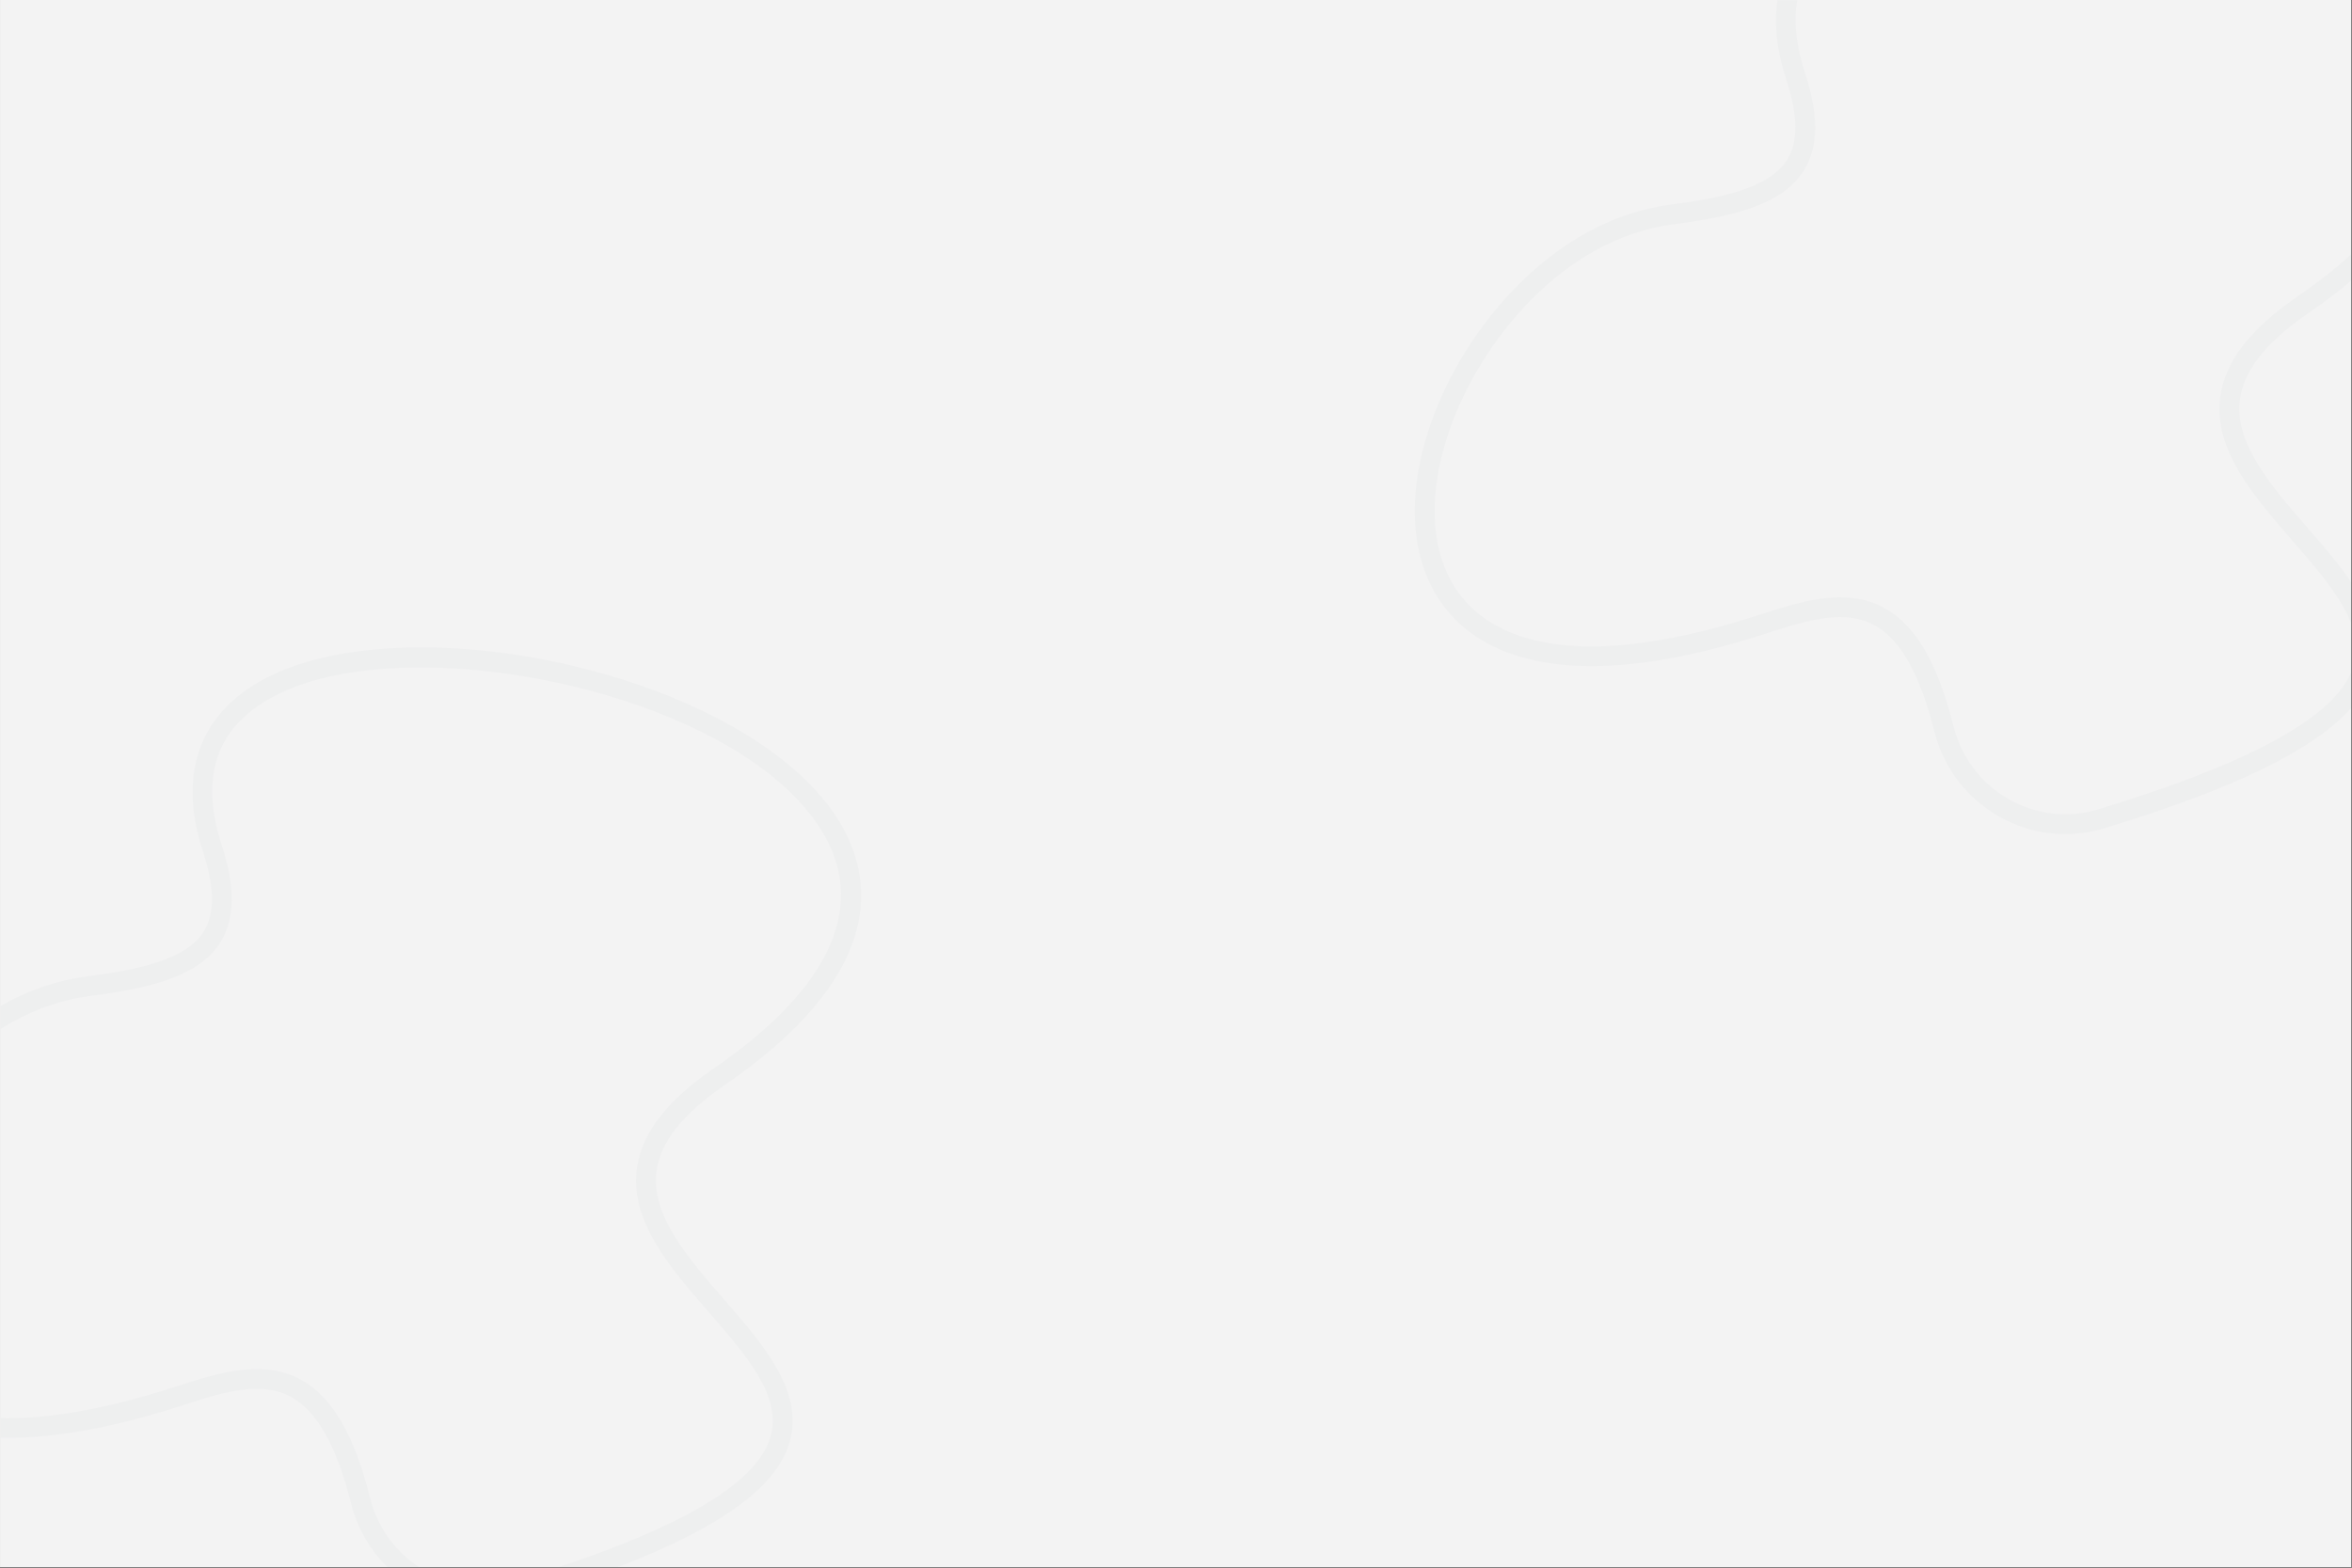 <?xml version="1.0" encoding="UTF-8"?>
<svg xmlns="http://www.w3.org/2000/svg" xmlns:xlink="http://www.w3.org/1999/xlink" width="1969.5pt" height="1313.25pt" viewBox="0 0 1969.5 1313.25" version="1.2">
<rect x="0" y="0" width="1969.5" height="1313.25" fill="#808080" stroke="none"/>
<defs>
<clipPath id="clip1">
  <path d="M 0.312 0 L 1968.688 0 L 1968.688 1312.5 L 0.312 1312.5 Z M 0.312 0 "/>
</clipPath>
<clipPath id="clip2">
  <path d="M 1145 0 L 1968.688 0 L 1968.688 769 L 1145 769 Z M 1145 0 "/>
</clipPath>
<filter id="alpha" filterUnits="objectBoundingBox" x="0%" y="0%" width="100%" height="100%">
  <feColorMatrix type="matrix" in="SourceGraphic" values="0 0 0 0 1 0 0 0 0 1 0 0 0 0 1 0 0 0 1 0"/>
</filter>
<mask id="mask0">
  <g filter="url(#alpha)">
<rect x="0" y="0" width="1969.5" height="1313.25" style="fill:rgb(0%,0%,0%);fill-opacity:0.02;stroke:none;"/>
  </g>
</mask>
<clipPath id="clip4">
  <path d="M 39 0 L 823.688 0 L 823.688 699 L 39 699 Z M 39 0 "/>
</clipPath>
<clipPath id="clip5">
  <path d="M 242.684 -227.672 L 1016.918 24.426 L 775.031 767.289 L 0.801 515.191 Z M 242.684 -227.672 "/>
</clipPath>
<clipPath id="clip6">
  <path d="M 242.684 -227.672 L 1016.918 24.426 L 775.031 767.289 L 0.801 515.191 Z M 242.684 -227.672 "/>
</clipPath>
<clipPath id="clip7">
  <path d="M 242.445 -226.941 L 1018.52 25.758 L 776.77 768.207 L 0.695 515.512 Z M 242.445 -226.941 "/>
</clipPath>
<clipPath id="clip8">
  <path d="M 242.445 -226.941 L 1016.754 25.184 L 775.363 766.523 L 1.059 514.398 Z M 242.445 -226.941 "/>
</clipPath>
<clipPath id="clip3">
  <rect x="0" y="0" width="824" height="769"/>
</clipPath>
<g id="surface5" clip-path="url(#clip3)">
<g clip-path="url(#clip4)" clip-rule="nonzero">
<g clip-path="url(#clip5)" clip-rule="nonzero">
<g clip-path="url(#clip6)" clip-rule="nonzero">
<g clip-path="url(#clip7)" clip-rule="nonzero">
<g clip-path="url(#clip8)" clip-rule="nonzero">
<path style=" stroke:none;fill-rule:nonzero;fill:rgb(0%,14.51%,22.35%);fill-opacity:1;" d="M 420.934 504.008 C 424.984 505.324 428.953 507.027 432.836 509.168 C 459.008 523.594 477.449 555.133 490.871 608.438 C 497.461 634.598 513.949 656.277 537.305 669.477 C 560.371 682.516 587.043 685.469 612.398 677.754 C 744.383 637.602 814.293 598.055 826.141 556.859 C 835.809 523.219 806.117 489.062 774.676 452.902 C 742.156 415.492 708.516 376.805 714.113 332.879 C 717.871 303.355 738.883 275.836 778.332 248.711 C 873.703 183.156 906.07 116.008 871.949 54.508 C 807.035 -62.453 539.445 -120.145 420.398 -68.035 C 364.5 -43.566 346.383 -0.031 366.531 61.375 C 378.125 96.637 377.75 123.301 365.418 142.879 C 347.836 170.766 309.008 181.031 256.121 187.848 C 164.105 199.812 94.434 285.777 68.645 360.586 C 47.629 421.539 53.676 474.875 85.215 506.918 C 115.039 537.215 181.883 563.043 330.98 514.074 C 362.832 503.629 393.723 495.145 420.934 504.008 Z M 549.973 693.133 C 542.828 690.809 535.852 687.738 529.141 683.949 C 501.793 668.48 482.48 643.105 474.773 612.5 C 462.727 564.637 446.383 535.602 424.816 523.711 C 400.68 510.402 370.383 518.621 336.148 529.859 C 178.969 581.488 106.508 552.215 73.383 518.578 C 37.254 481.883 29.801 422.32 52.945 355.18 C 80.355 275.68 154.953 184.25 253.992 171.375 C 295.746 165.988 336.426 157.746 351.375 134.031 C 360.906 118.898 360.703 96.832 350.758 66.57 C 328.141 -2.367 350.512 -55.574 413.746 -83.246 C 475.449 -110.258 574.965 -111.113 673.469 -85.48 C 775.727 -58.871 855.391 -9.547 886.465 46.438 C 913.605 95.348 918.508 172.516 787.73 262.402 C 752.398 286.684 733.711 310.426 730.586 334.965 C 725.934 371.523 757.082 407.348 787.199 441.988 C 820.168 479.906 854.258 519.125 842.094 561.449 C 828.383 609.137 756.922 651.137 617.215 693.645 L 614.805 685.691 L 617.215 693.645 C 594.859 700.445 571.625 700.184 549.973 693.133 "/>
</g>
</g>
</g>
</g>
</g>
</g>
<clipPath id="clip9">
  <path d="M 0.312 416 L 839 416 L 839 1312.5 L 0.312 1312.5 Z M 0.312 416 "/>
</clipPath>
<mask id="mask1">
  <g filter="url(#alpha)">
<rect x="0" y="0" width="1969.5" height="1313.25" style="fill:rgb(0%,0%,0%);fill-opacity:0.02;stroke:none;"/>
  </g>
</mask>
<clipPath id="clip11">
  <path d="M 0.312 126 L 722 126 L 722 896.5 L 0.312 896.5 Z M 0.312 126 "/>
</clipPath>
<clipPath id="clip12">
  <path d="M 61.785 2.684 L 836.016 254.785 L 594.133 997.648 L -180.098 745.551 Z M 61.785 2.684 "/>
</clipPath>
<clipPath id="clip13">
  <path d="M 61.785 2.684 L 836.016 254.785 L 594.133 997.648 L -180.098 745.551 Z M 61.785 2.684 "/>
</clipPath>
<clipPath id="clip14">
  <path d="M 61.547 3.418 L 837.621 256.117 L 595.871 998.566 L -180.203 745.867 Z M 61.547 3.418 "/>
</clipPath>
<clipPath id="clip15">
  <path d="M 61.547 3.418 L 835.852 255.543 L 594.465 996.879 L -179.844 744.758 Z M 61.547 3.418 "/>
</clipPath>
<clipPath id="clip10">
  <rect x="0" y="0" width="839" height="897"/>
</clipPath>
<g id="surface8" clip-path="url(#clip10)">
<g clip-path="url(#clip11)" clip-rule="nonzero">
<g clip-path="url(#clip12)" clip-rule="nonzero">
<g clip-path="url(#clip13)" clip-rule="nonzero">
<g clip-path="url(#clip14)" clip-rule="nonzero">
<g clip-path="url(#clip15)" clip-rule="nonzero">
<path style=" stroke:none;fill-rule:nonzero;fill:rgb(0%,14.51%,22.35%);fill-opacity:1;" d="M 240.035 734.363 C 244.086 735.684 248.055 737.387 251.938 739.527 C 278.109 753.953 296.551 785.492 309.973 838.797 C 316.562 864.953 333.051 886.637 356.406 899.836 C 379.473 912.875 406.145 915.824 431.5 908.113 C 563.484 867.961 633.395 828.414 645.242 787.215 C 654.91 753.578 625.219 719.418 593.777 683.262 C 561.258 645.848 527.617 607.164 533.215 563.238 C 536.973 533.715 557.98 506.191 597.434 479.066 C 692.805 413.516 725.172 346.363 691.051 284.863 C 626.137 167.906 358.543 110.215 239.5 162.324 C 183.602 186.789 165.484 230.324 185.633 291.734 C 197.223 326.996 196.848 353.66 184.52 373.238 C 166.938 401.125 128.109 411.391 75.223 418.203 C -16.793 430.172 -86.465 516.137 -112.254 590.945 C -133.273 651.895 -127.227 705.234 -95.684 737.273 C -65.859 767.574 0.984 793.398 150.082 744.43 C 181.93 733.988 212.824 725.504 240.035 734.363 Z M 369.07 923.492 C 361.93 921.164 354.949 918.098 348.238 914.309 C 320.895 898.84 301.582 873.465 293.875 842.859 C 281.828 794.996 265.484 765.957 243.918 754.066 C 219.777 740.758 189.484 748.98 155.25 760.219 C -1.93 811.844 -74.395 782.574 -107.516 748.938 C -143.645 712.238 -151.098 652.676 -127.953 585.539 C -100.543 506.035 -25.945 414.609 73.094 401.734 C 114.848 396.344 155.527 388.105 170.477 364.387 C 180.008 349.258 179.805 327.191 169.859 296.926 C 147.238 227.992 169.609 174.785 232.848 147.113 C 294.551 120.102 394.066 119.242 492.57 144.879 C 594.828 171.488 674.488 220.812 705.566 276.793 C 732.707 325.703 737.609 402.875 606.832 492.762 C 571.5 517.043 552.812 540.781 549.684 565.324 C 545.035 601.879 576.184 637.707 606.301 672.344 C 639.27 710.266 673.359 749.484 661.191 791.809 C 647.484 839.496 576.023 881.496 436.316 924 L 433.906 916.051 L 436.316 924 C 413.961 930.805 390.723 930.539 369.07 923.492 "/>
</g>
</g>
</g>
</g>
</g>
</g>
</defs>
<g id="surface1">
<g clip-path="url(#clip1)" clip-rule="nonzero">
<path style=" stroke:none;fill-rule:nonzero;fill:rgb(100%,100%,100%);fill-opacity:1;" d="M 0.312 0 L 1969.188 0 L 1969.188 1319.582 L 0.312 1319.582 Z M 0.312 0 "/>
<path style=" stroke:none;fill-rule:nonzero;fill:rgb(100%,100%,100%);fill-opacity:1;" d="M 0.312 0 L 1969.188 0 L 1969.188 1312.832 L 0.312 1312.832 Z M 0.312 0 "/>
<path style=" stroke:none;fill-rule:nonzero;fill:rgb(95.29%,95.29%,95.29%);fill-opacity:1;" d="M 0.312 0 L 1969.188 0 L 1969.188 1312.832 L 0.312 1312.832 Z M 0.312 0 "/>
</g>
<g clip-path="url(#clip2)" clip-rule="nonzero">
<use xlink:href="#surface5" transform="matrix(1,0,0,1,1145,-0)" mask="url(#mask0)"/>
</g>
<g clip-path="url(#clip9)" clip-rule="nonzero">
<use xlink:href="#surface8" transform="matrix(1,0,0,1,-0,416)" mask="url(#mask1)"/>
</g>
</g>
</svg>
